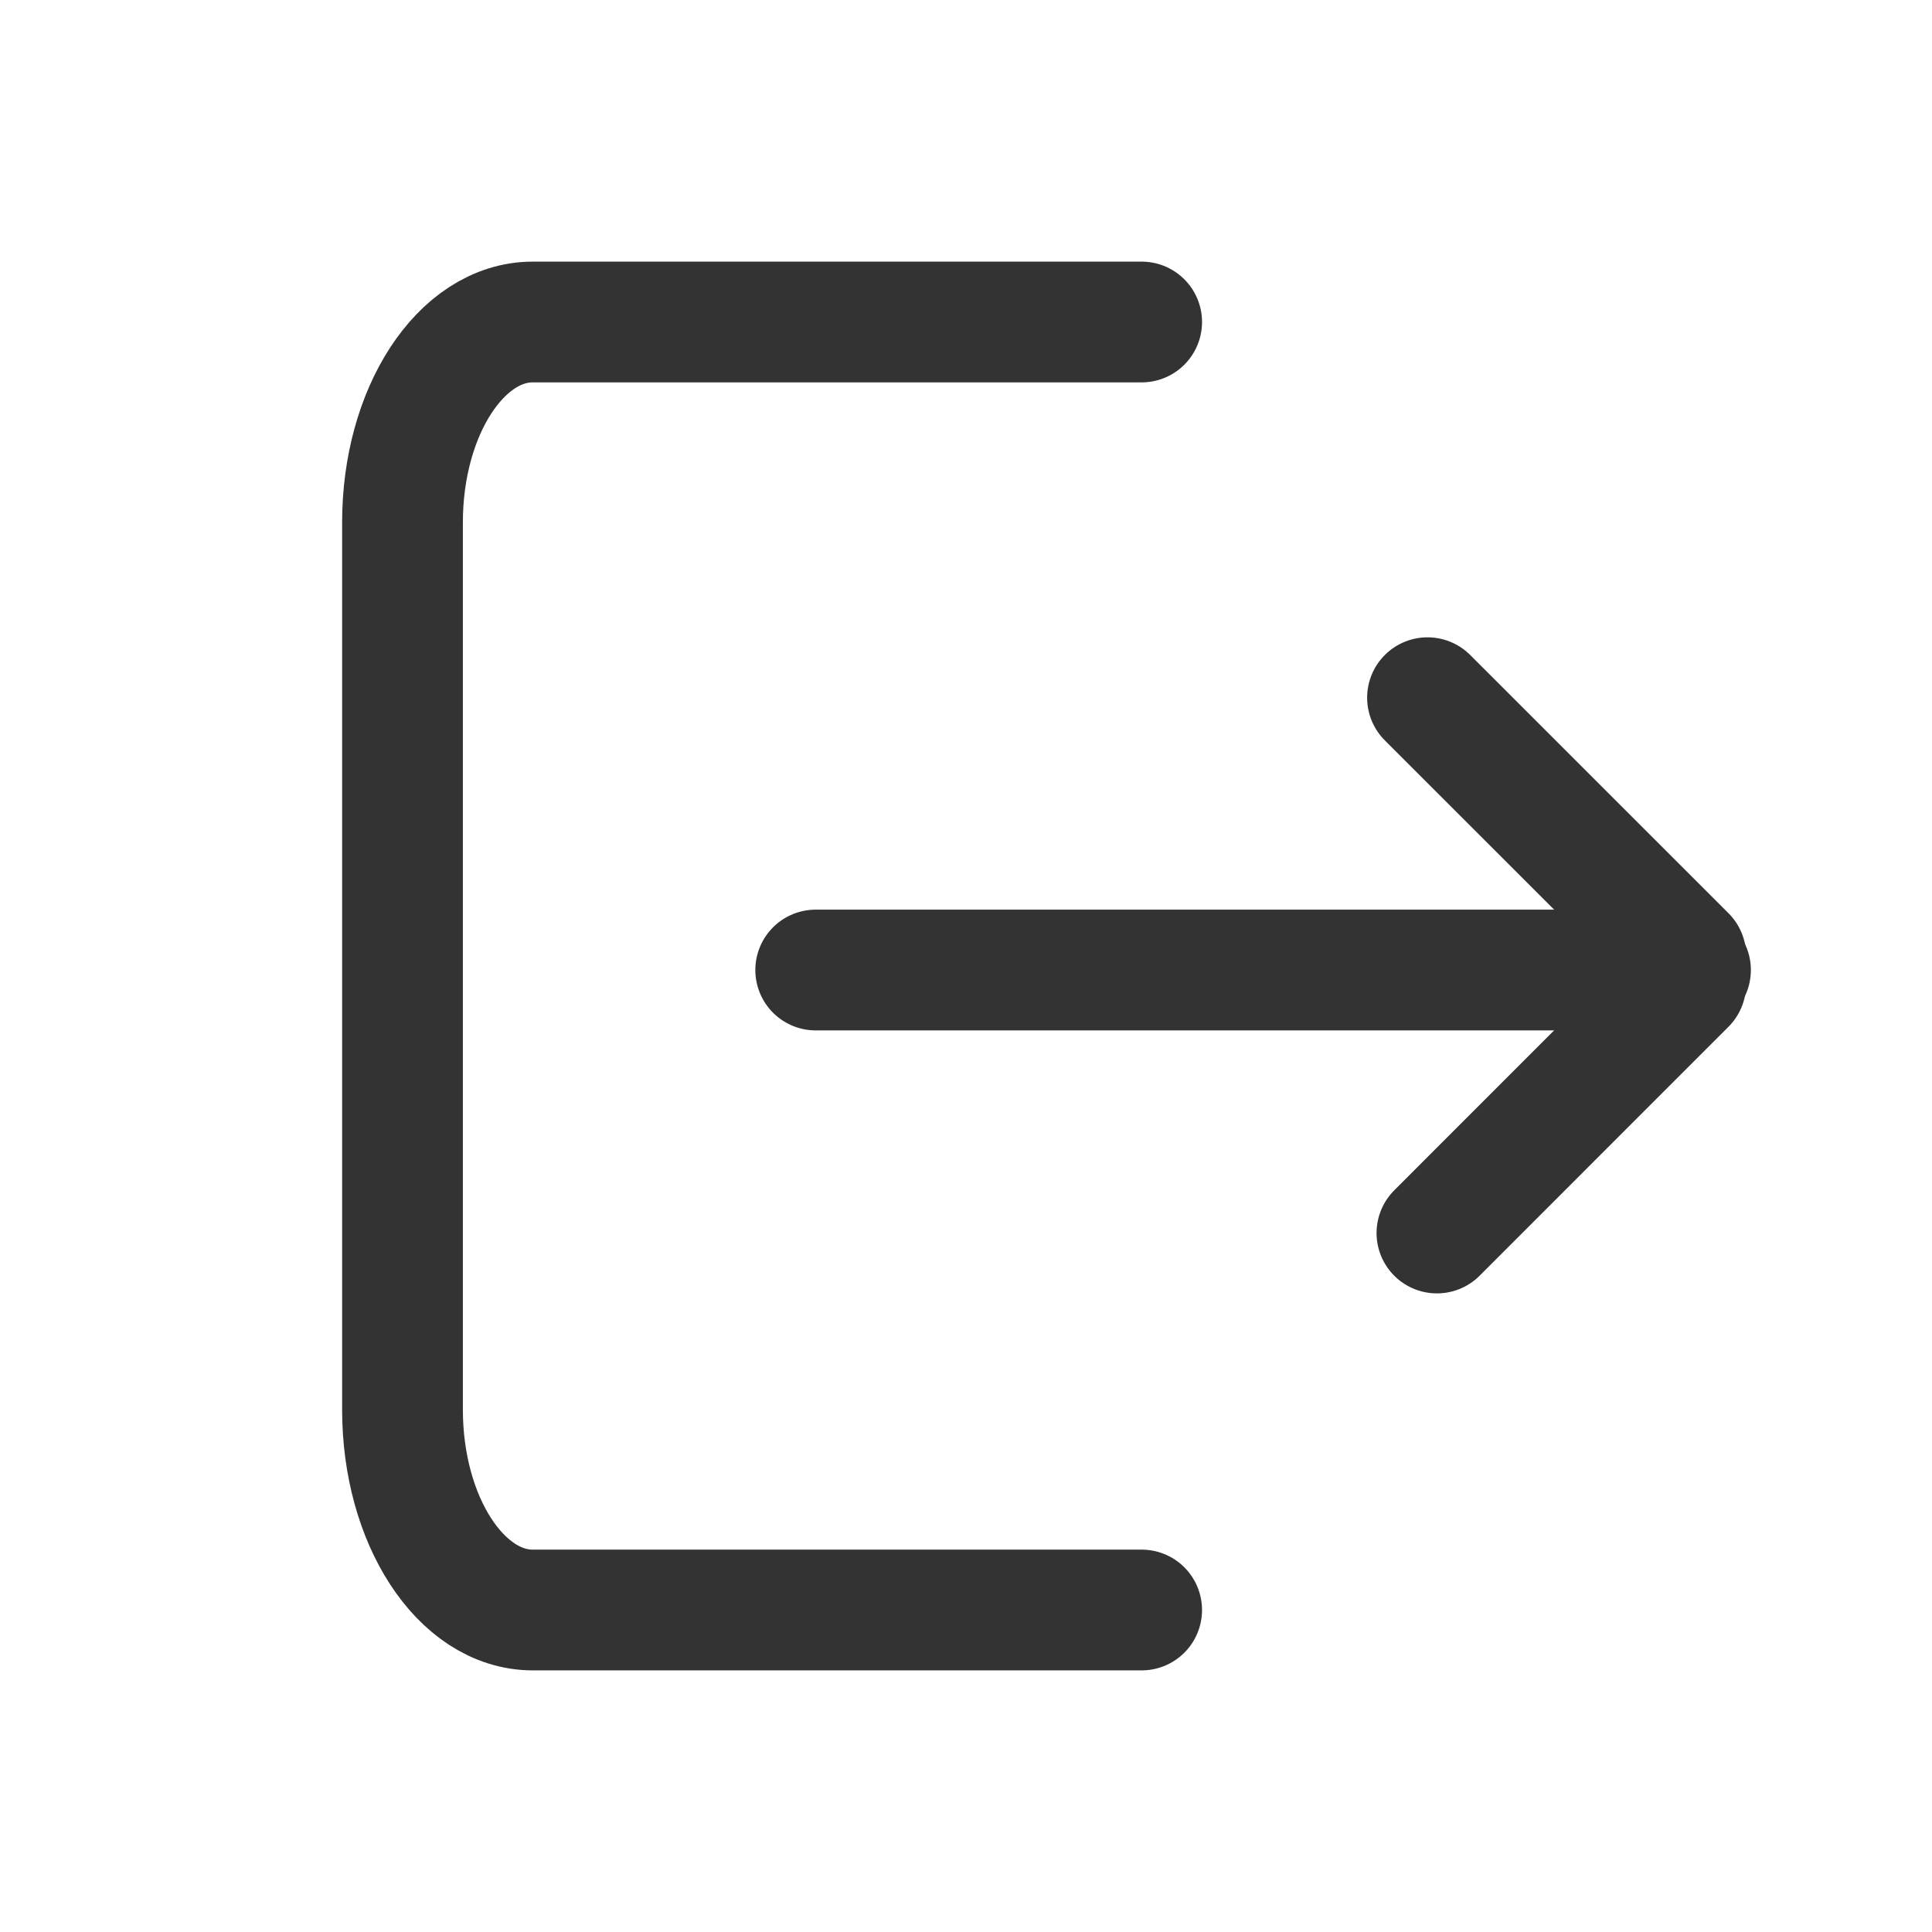 <svg width="24" height="24" viewBox="0 0 24 24" fill="none" xmlns="http://www.w3.org/2000/svg">
<path d="M14.182 20H6.618C5.724 20 5 18.886 5 17.511V6.489C5 5.114 5.724 4 6.618 4H14.182" stroke="#333333" stroke-width="1.5" stroke-linecap="round" stroke-linejoin="round"/>
<path d="M10.133 12.05H21" stroke="#333333" stroke-width="1.5" stroke-linecap="round" stroke-linejoin="round"/>
<path d="M17.733 8.667L20.942 11.875" stroke="#333333" stroke-width="1.5" stroke-linecap="round" stroke-linejoin="round"/>
<path d="M17.85 15.317L20.941 12.225" stroke="#333333" stroke-width="1.5" stroke-linecap="round" stroke-linejoin="round"/>
</svg>
